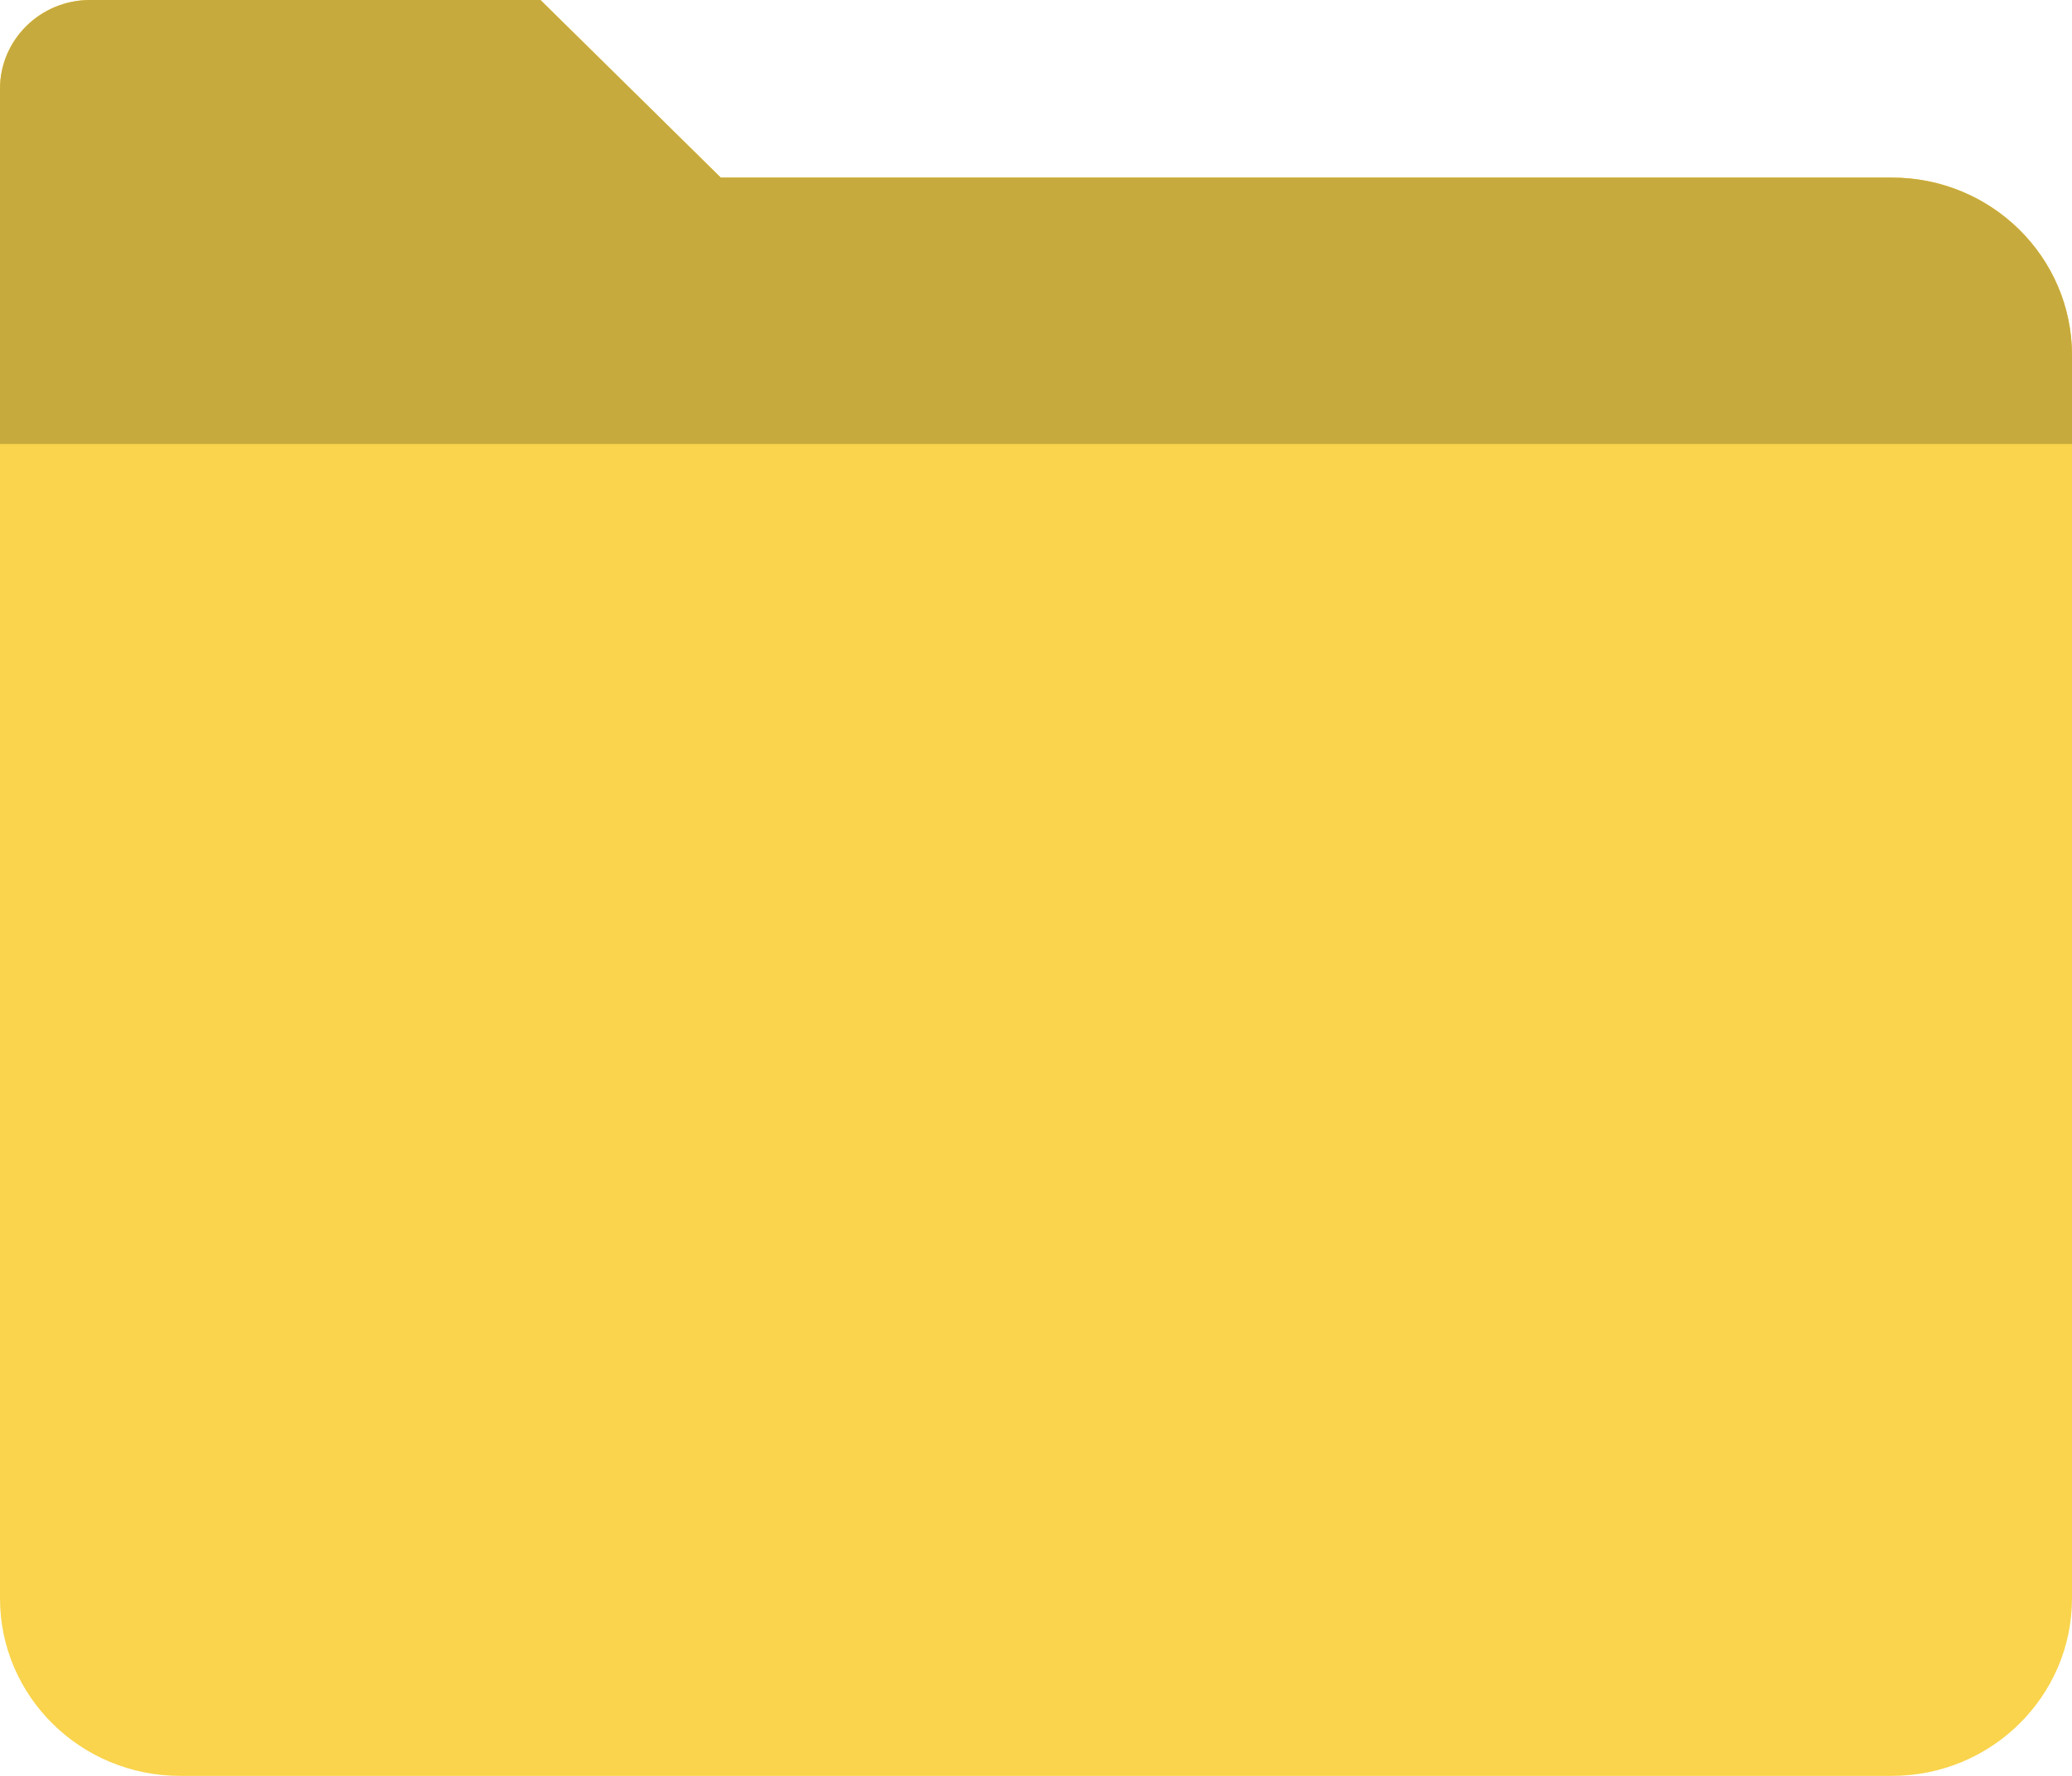<?xml version="1.0" encoding="UTF-8" standalone="no"?>
<svg width="14px" height="12px" viewBox="0 0 14 12" version="1.1" xmlns="http://www.w3.org/2000/svg" xmlns:xlink="http://www.w3.org/1999/xlink">
    <!-- Generator: Sketch 3.6.1 (26313) - http://www.bohemiancoding.com/sketch -->
    <title>files-color_folder-14</title>
    <desc>Created with Sketch.</desc>
    <defs></defs>
    <g id="Page-1" stroke="none" stroke-width="1" fill="none" fill-rule="evenodd">
        <g id="19设计构建定义" transform="translate(-23, -134)">
            <g id="Group-3" transform="translate(10, 130)">
                <g id="Group-2-Copy-2">
                    <g id="files-color_folder-14" transform="translate(13, 4)">
                        <g id="Group">
                            <path d="M4.87,1.2 L3.652,0 L0.609,0 C0.272,0 0,0.269 0,0.6 L0,10.8 C0,11.463 0.545,12 1.217,12 L12.783,12 C13.455,12 14,11.463 14,10.8 L14,2.4 C14,1.737 13.455,1.2 12.783,1.2 L4.87,1.2 L4.87,1.2 Z" id="Shape" fill="#F9D44C"></path>
                            <path d="M14,3 L0,3 L0,0.6 C0,0.269 0.272,0 0.609,0 L3.652,0 L4.87,1.2 L12.783,1.2 C13.455,1.2 14,1.737 14,2.4 L14,3 L14,3 Z" id="Shape" fill="#C7AA3D"></path>
                        </g>
                    </g>
                </g>
            </g>
        </g>
    </g>
</svg>